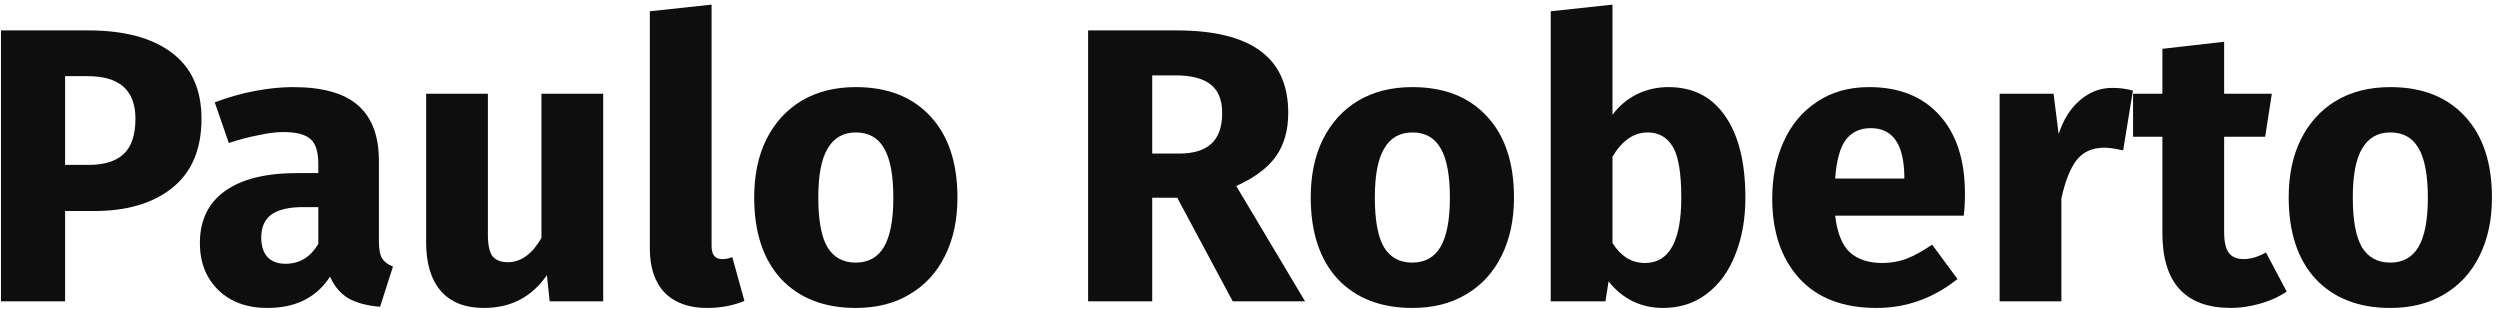 <svg width="307" height="38" viewBox="0 0 307 38" fill="none" xmlns="http://www.w3.org/2000/svg">
<path d="M10.872 3.736C15.256 3.736 18.664 4.648 21.096 6.472C23.528 8.296 24.744 11 24.744 14.584C24.744 18.328 23.544 21.16 21.144 23.08C18.776 24.968 15.592 25.912 11.592 25.912H7.992V37H0.12V3.736H10.872ZM10.92 20.248C12.776 20.248 14.184 19.816 15.144 18.952C16.136 18.056 16.632 16.6 16.632 14.584C16.632 11.096 14.68 9.352 10.776 9.352H7.992V20.248H10.92Z" fill="#0E0E0E"/>
<path d="M46.529 29.608C46.529 30.568 46.657 31.272 46.913 31.72C47.201 32.168 47.649 32.504 48.257 32.728L46.673 37.672C45.105 37.544 43.825 37.208 42.833 36.664C41.841 36.088 41.073 35.192 40.529 33.976C38.865 36.536 36.305 37.816 32.849 37.816C30.321 37.816 28.305 37.08 26.801 35.608C25.297 34.136 24.545 32.216 24.545 29.848C24.545 27.064 25.569 24.936 27.617 23.464C29.665 21.992 32.625 21.256 36.497 21.256H39.089V20.152C39.089 18.648 38.769 17.624 38.129 17.08C37.489 16.504 36.369 16.216 34.769 16.216C33.937 16.216 32.929 16.344 31.745 16.6C30.561 16.824 29.345 17.144 28.097 17.56L26.369 12.568C27.969 11.96 29.601 11.496 31.265 11.176C32.961 10.856 34.529 10.696 35.969 10.696C39.617 10.696 42.289 11.448 43.985 12.952C45.681 14.456 46.529 16.712 46.529 19.72V29.608ZM35.057 32.392C36.785 32.392 38.129 31.576 39.089 29.944V25.432H37.217C35.489 25.432 34.193 25.736 33.329 26.344C32.497 26.952 32.081 27.896 32.081 29.176C32.081 30.2 32.337 31 32.849 31.576C33.393 32.12 34.129 32.392 35.057 32.392Z" fill="#0E0E0E"/>
<path d="M74.074 37H67.498L67.162 33.784C65.306 36.472 62.73 37.816 59.434 37.816C57.098 37.816 55.322 37.112 54.106 35.704C52.922 34.296 52.33 32.328 52.33 29.8V11.512H59.914V28.84C59.914 30.088 60.106 30.968 60.49 31.48C60.906 31.96 61.53 32.2 62.362 32.2C63.962 32.2 65.338 31.208 66.49 29.224V11.512H74.074V37Z" fill="#0E0E0E"/>
<path d="M86.806 37.816C84.599 37.816 82.871 37.192 81.623 35.944C80.406 34.664 79.799 32.856 79.799 30.52V1.384L87.382 0.568V30.232C87.382 31.288 87.814 31.816 88.678 31.816C89.126 31.816 89.543 31.736 89.927 31.576L91.415 36.952C90.038 37.528 88.502 37.816 86.806 37.816Z" fill="#0E0E0E"/>
<path d="M105.094 10.696C108.998 10.696 112.054 11.896 114.262 14.296C116.47 16.664 117.574 19.992 117.574 24.28C117.574 27 117.062 29.384 116.038 31.432C115.046 33.448 113.606 35.016 111.718 36.136C109.862 37.256 107.654 37.816 105.094 37.816C101.222 37.816 98.166 36.632 95.926 34.264C93.718 31.864 92.614 28.52 92.614 24.232C92.614 21.512 93.11 19.144 94.102 17.128C95.126 15.08 96.566 13.496 98.422 12.376C100.31 11.256 102.534 10.696 105.094 10.696ZM105.094 16.264C103.558 16.264 102.406 16.92 101.638 18.232C100.87 19.512 100.486 21.512 100.486 24.232C100.486 27.016 100.854 29.048 101.59 30.328C102.358 31.608 103.526 32.248 105.094 32.248C106.63 32.248 107.782 31.608 108.55 30.328C109.318 29.016 109.702 27 109.702 24.28C109.702 21.496 109.318 19.464 108.55 18.184C107.814 16.904 106.662 16.264 105.094 16.264Z" fill="#0E0E0E"/>
<path d="M144.564 24.28H141.492V37H133.62V3.736H144.516C149.06 3.736 152.468 4.568 154.74 6.232C157.044 7.896 158.196 10.44 158.196 13.864C158.196 16.008 157.684 17.8 156.66 19.24C155.636 20.648 154.02 21.848 151.812 22.84L160.26 37H151.38L144.564 24.28ZM141.492 18.856H144.804C146.564 18.856 147.876 18.456 148.74 17.656C149.636 16.856 150.084 15.592 150.084 13.864C150.084 12.264 149.604 11.096 148.644 10.36C147.716 9.624 146.276 9.256 144.324 9.256H141.492V18.856Z" fill="#0E0E0E"/>
<path d="M173.438 10.696C177.342 10.696 180.398 11.896 182.606 14.296C184.814 16.664 185.918 19.992 185.918 24.28C185.918 27 185.406 29.384 184.382 31.432C183.39 33.448 181.95 35.016 180.062 36.136C178.206 37.256 175.998 37.816 173.438 37.816C169.566 37.816 166.51 36.632 164.27 34.264C162.062 31.864 160.958 28.52 160.958 24.232C160.958 21.512 161.454 19.144 162.446 17.128C163.47 15.08 164.91 13.496 166.766 12.376C168.654 11.256 170.878 10.696 173.438 10.696ZM173.438 16.264C171.902 16.264 170.75 16.92 169.982 18.232C169.214 19.512 168.83 21.512 168.83 24.232C168.83 27.016 169.198 29.048 169.934 30.328C170.702 31.608 171.87 32.248 173.438 32.248C174.974 32.248 176.126 31.608 176.894 30.328C177.662 29.016 178.046 27 178.046 24.28C178.046 21.496 177.662 19.464 176.894 18.184C176.158 16.904 175.006 16.264 173.438 16.264Z" fill="#0E0E0E"/>
<path d="M204.877 10.696C207.917 10.696 210.253 11.896 211.885 14.296C213.517 16.664 214.333 19.992 214.333 24.28C214.333 26.904 213.917 29.24 213.085 31.288C212.285 33.336 211.117 34.936 209.581 36.088C208.077 37.24 206.285 37.816 204.205 37.816C202.829 37.816 201.565 37.528 200.413 36.952C199.293 36.376 198.333 35.576 197.533 34.552L197.149 37H190.429V1.384L198.013 0.568V14.104C198.781 13.048 199.757 12.216 200.941 11.608C202.157 11 203.469 10.696 204.877 10.696ZM201.997 32.296C204.973 32.296 206.461 29.624 206.461 24.28C206.461 21.24 206.109 19.144 205.405 17.992C204.701 16.84 203.677 16.264 202.333 16.264C200.637 16.264 199.197 17.256 198.013 19.24V29.848C198.493 30.616 199.069 31.224 199.741 31.672C200.445 32.088 201.197 32.296 201.997 32.296Z" fill="#0E0E0E"/>
<path d="M241.294 23.752C241.294 24.808 241.246 25.72 241.15 26.488H225.358C225.614 28.632 226.222 30.136 227.182 31C228.142 31.864 229.47 32.296 231.166 32.296C232.19 32.296 233.182 32.12 234.142 31.768C235.102 31.384 236.142 30.808 237.262 30.04L240.382 34.264C237.406 36.632 234.094 37.816 230.446 37.816C226.318 37.816 223.15 36.6 220.942 34.168C218.734 31.736 217.63 28.472 217.63 24.376C217.63 21.784 218.094 19.464 219.022 17.416C219.95 15.336 221.31 13.704 223.102 12.52C224.894 11.304 227.038 10.696 229.534 10.696C233.214 10.696 236.094 11.848 238.174 14.152C240.254 16.456 241.294 19.656 241.294 23.752ZM233.854 21.592C233.79 17.688 232.414 15.736 229.726 15.736C228.414 15.736 227.39 16.216 226.654 17.176C225.95 18.136 225.518 19.72 225.358 21.928H233.854V21.592Z" fill="#0E0E0E"/>
<path d="M259.378 10.792C260.306 10.792 261.154 10.904 261.922 11.128L260.722 18.472C259.762 18.248 258.994 18.136 258.418 18.136C256.914 18.136 255.762 18.664 254.962 19.72C254.194 20.744 253.586 22.296 253.138 24.376V37H245.554V11.512H252.178L252.802 16.456C253.378 14.696 254.242 13.32 255.394 12.328C256.578 11.304 257.906 10.792 259.378 10.792Z" fill="#0E0E0E"/>
<path d="M280.804 35.8C279.876 36.44 278.788 36.936 277.54 37.288C276.324 37.64 275.108 37.816 273.892 37.816C268.324 37.784 265.54 34.712 265.54 28.6V16.792H261.94V11.512H265.54V5.992L273.124 5.128V11.512H278.98L278.164 16.792H273.124V28.504C273.124 29.688 273.316 30.536 273.7 31.048C274.084 31.56 274.692 31.816 275.524 31.816C276.388 31.816 277.3 31.544 278.26 31L280.804 35.8Z" fill="#0E0E0E"/>
<path d="M293.532 10.696C297.436 10.696 300.492 11.896 302.7 14.296C304.908 16.664 306.012 19.992 306.012 24.28C306.012 27 305.5 29.384 304.476 31.432C303.484 33.448 302.044 35.016 300.156 36.136C298.3 37.256 296.092 37.816 293.532 37.816C289.66 37.816 286.604 36.632 284.364 34.264C282.156 31.864 281.052 28.52 281.052 24.232C281.052 21.512 281.548 19.144 282.54 17.128C283.564 15.08 285.004 13.496 286.86 12.376C288.748 11.256 290.972 10.696 293.532 10.696ZM293.532 16.264C291.996 16.264 290.844 16.92 290.076 18.232C289.308 19.512 288.924 21.512 288.924 24.232C288.924 27.016 289.292 29.048 290.028 30.328C290.796 31.608 291.964 32.248 293.532 32.248C295.068 32.248 296.22 31.608 296.988 30.328C297.756 29.016 298.14 27 298.14 24.28C298.14 21.496 297.756 19.464 296.988 18.184C296.252 16.904 295.1 16.264 293.532 16.264Z" fill="#0E0E0E"/>
</svg>
